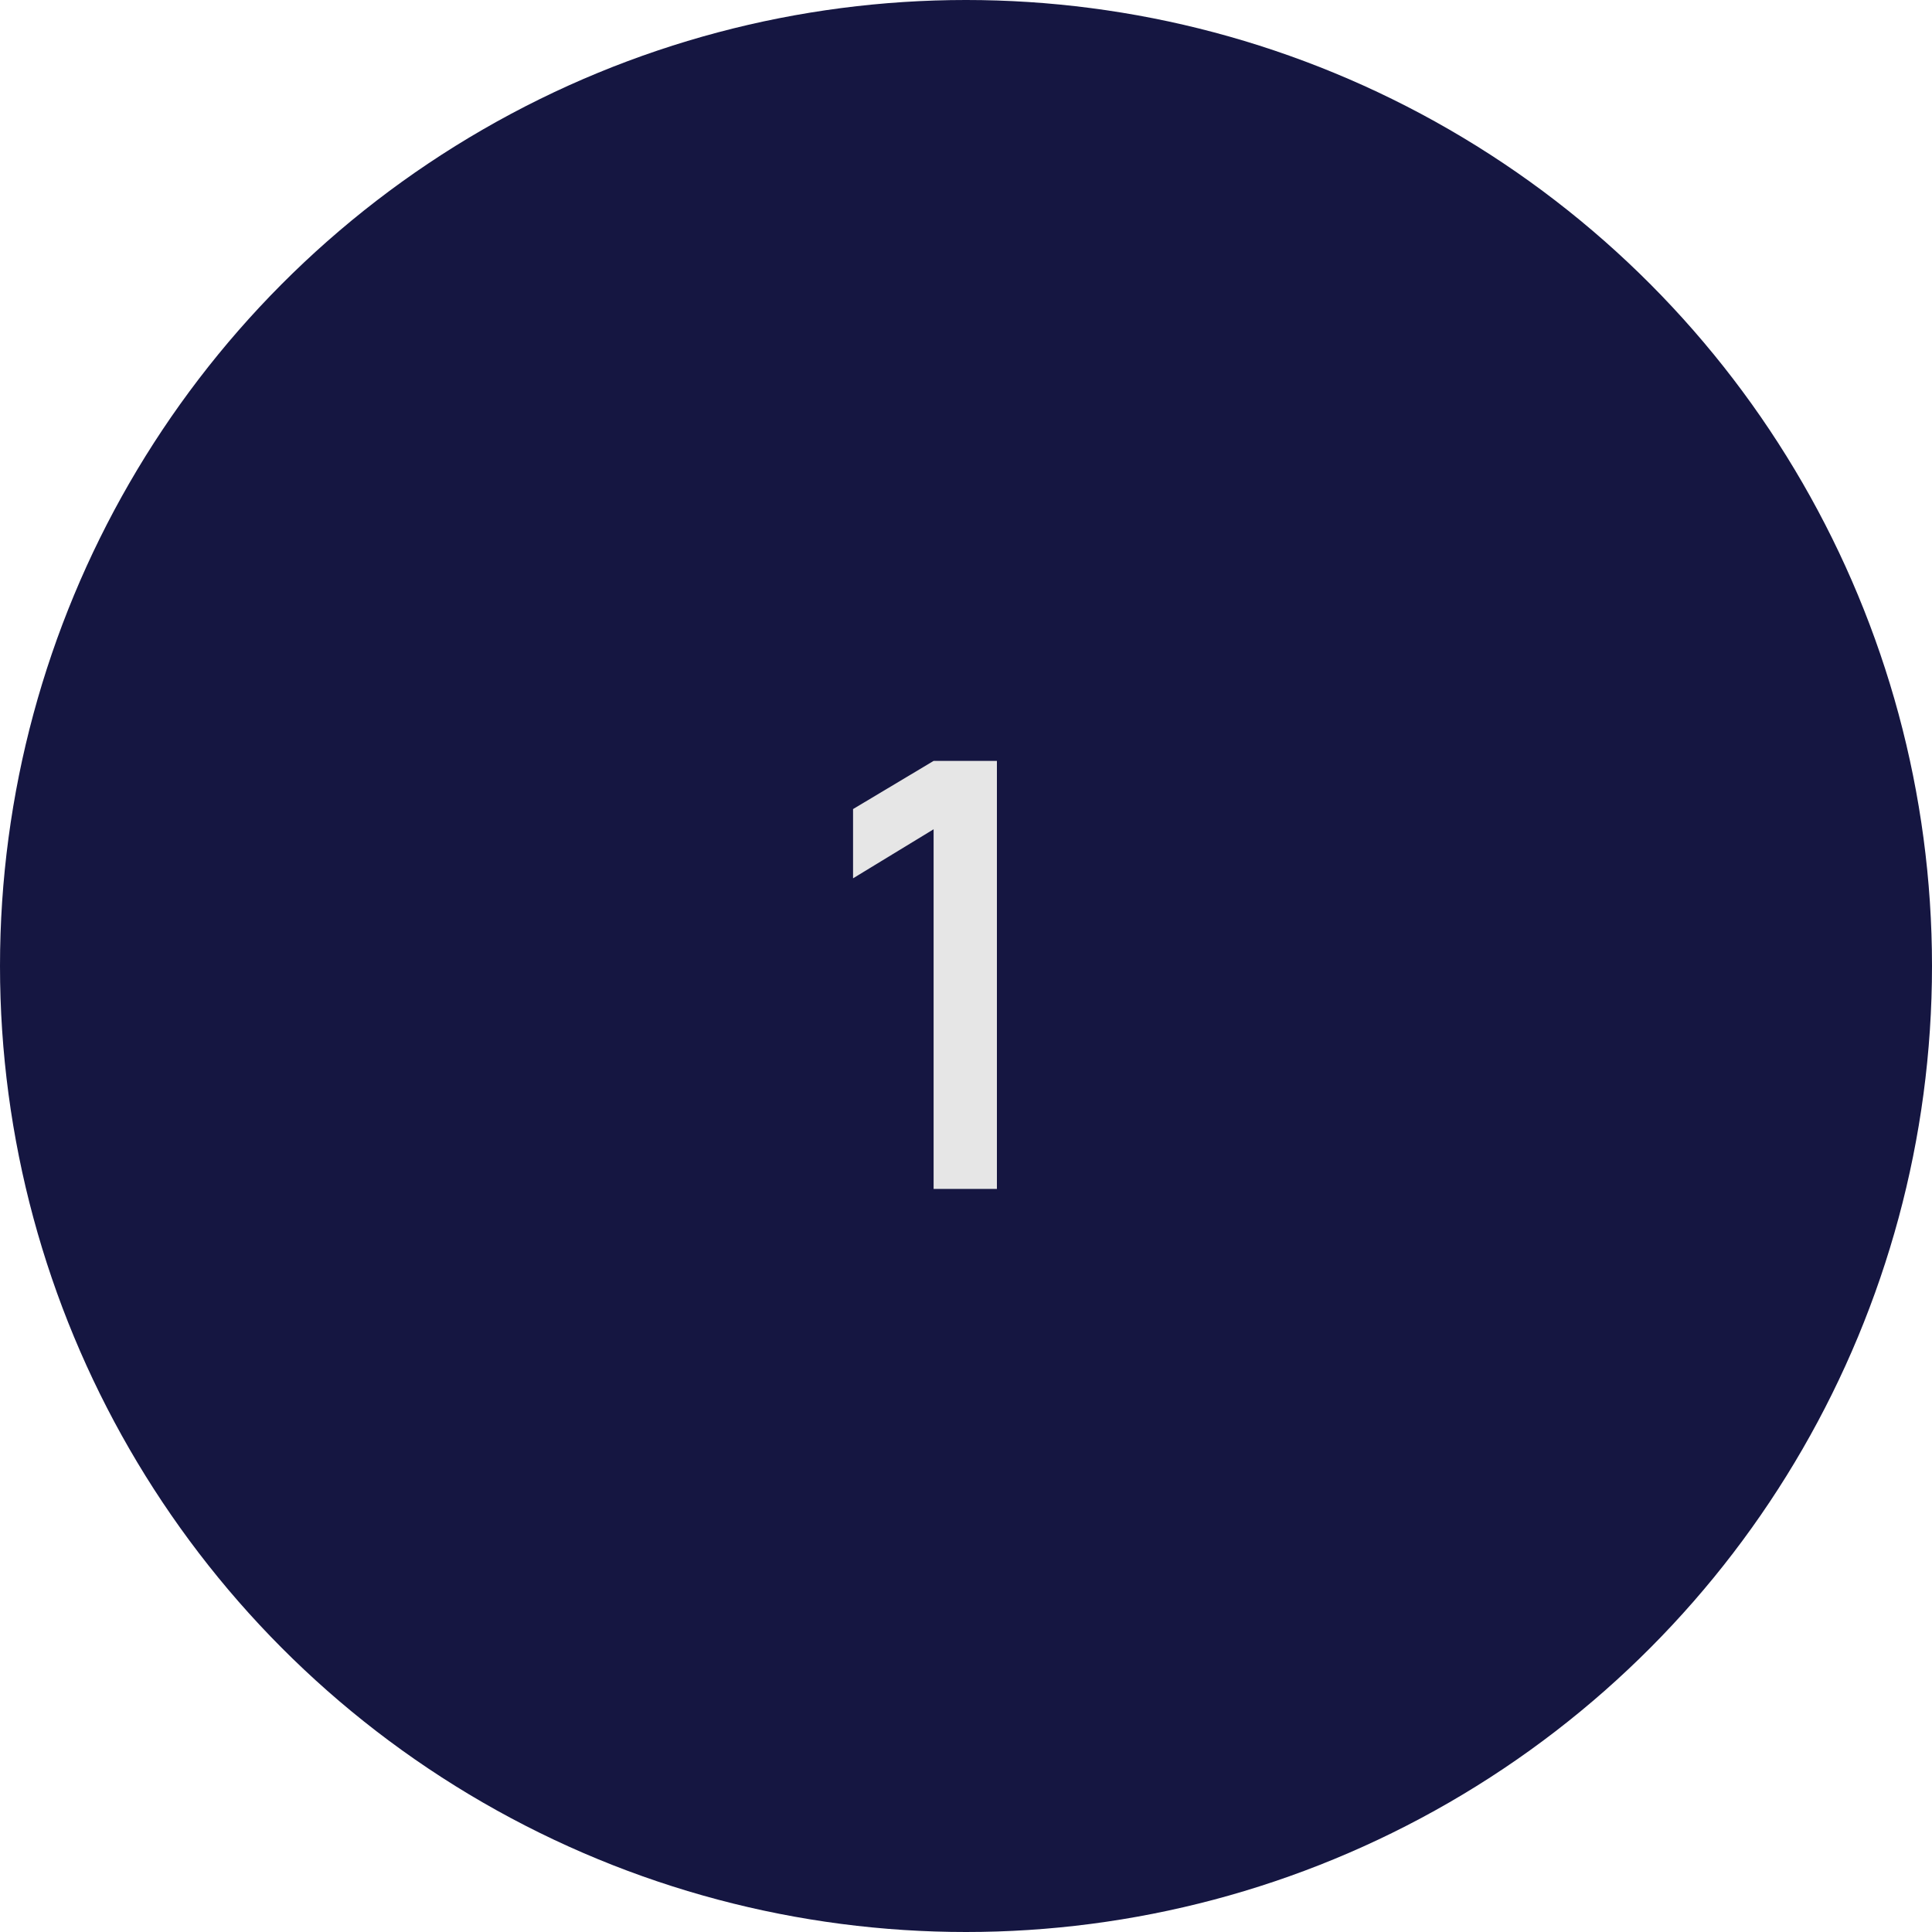 <svg width="52" height="52" viewBox="0 0 52 52" fill="none" xmlns="http://www.w3.org/2000/svg">
<circle cx="26" cy="26" r="26" fill="#151641"/>
<path d="M25.128 32V22.32L22.96 23.64V21.776L25.128 20.48H26.832V32H25.128Z" fill="#E6E6E6"/>
</svg>
